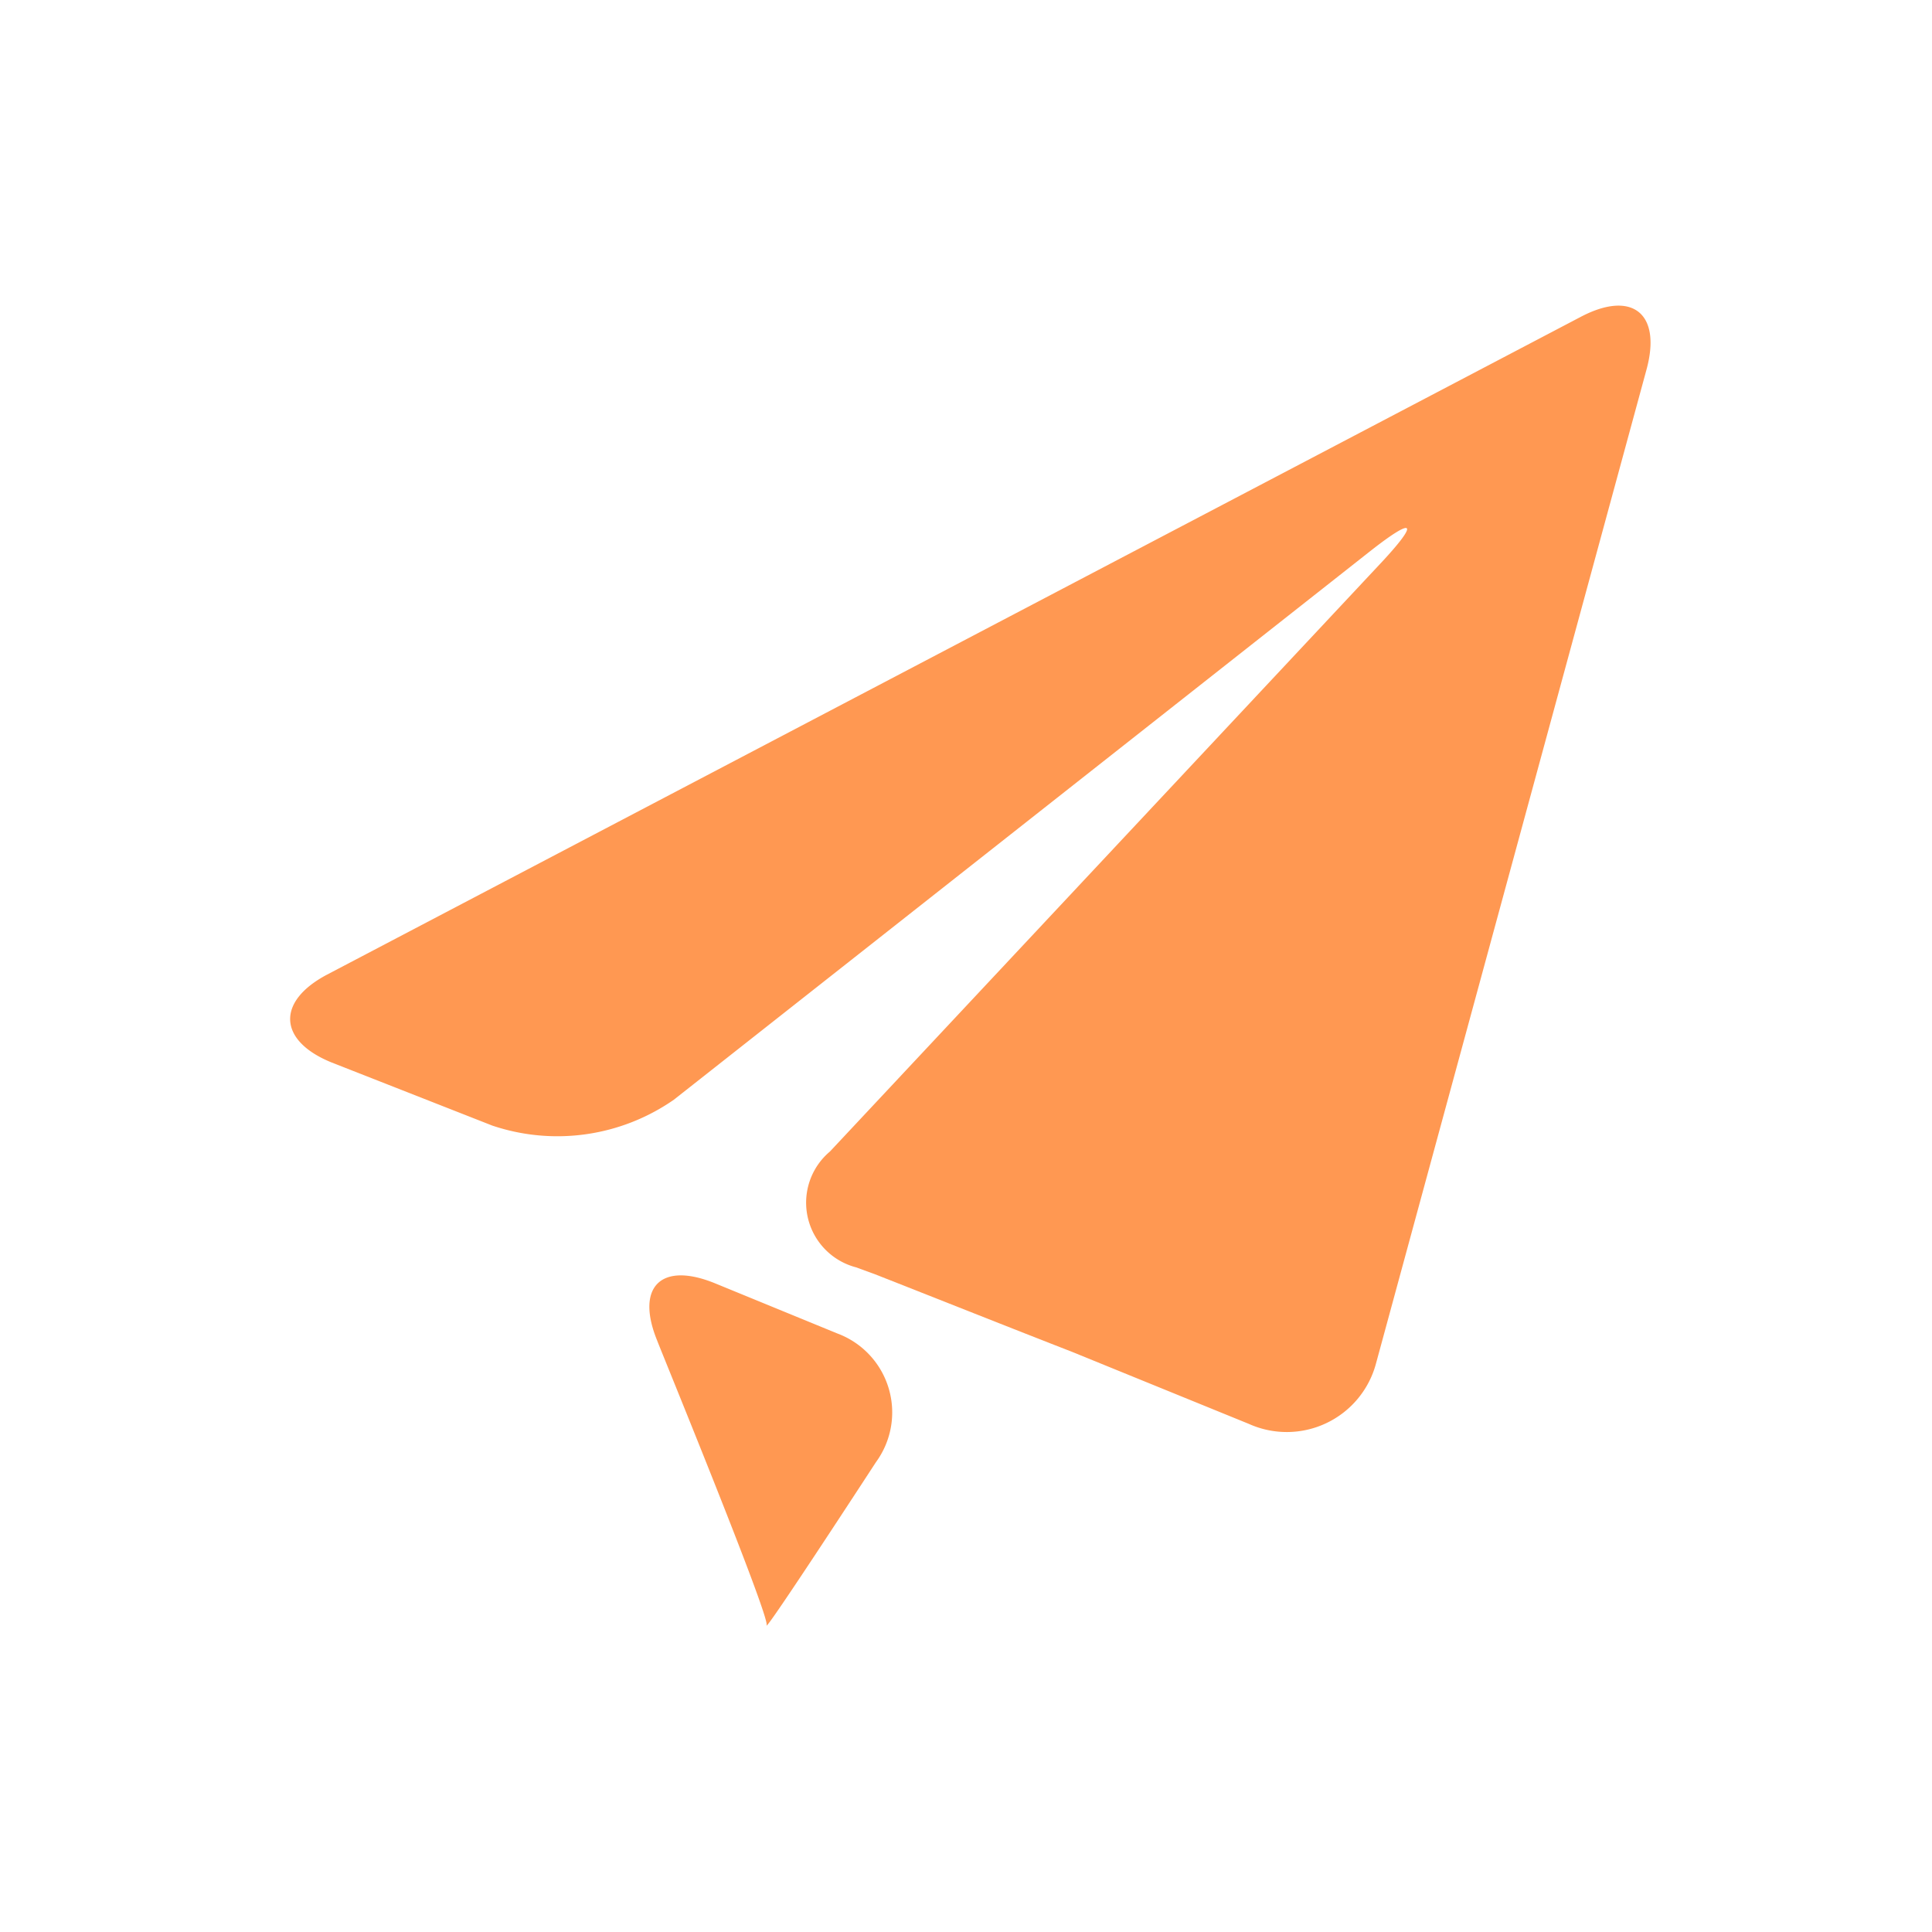 <svg id="Layer_7" data-name="Layer 7" xmlns="http://www.w3.org/2000/svg" width="50" height="50" viewBox="0 0 50 50"><defs><style>.cls-1{fill:#ff9852;}</style></defs><title>send</title><path class="cls-1" d="M8.47,25.22c-1.33.7-1.27,1.72.12,2.28l4.15,1.63a5.28,5.28,0,0,0,4.7-.67l18-14.18c1.18-.93,1.31-.79.28.31L21.48,29.8a1.73,1.73,0,0,0,.68,3l.49.18c1.4.55,3.69,1.46,5.08,2l4.59,1.87a2.39,2.39,0,0,0,3.29-1.56l7-25.72c.4-1.46-.37-2.07-1.7-1.37Z"/><path class="cls-1" d="M19.84,42.06c-.08.25,2.83-4.22,2.83-4.22a2.18,2.18,0,0,0-1-3.33l-3.17-1.3c-1.4-.57-2.06.1-1.49,1.49C17,34.7,19.92,41.81,19.84,42.06Z"/></svg>